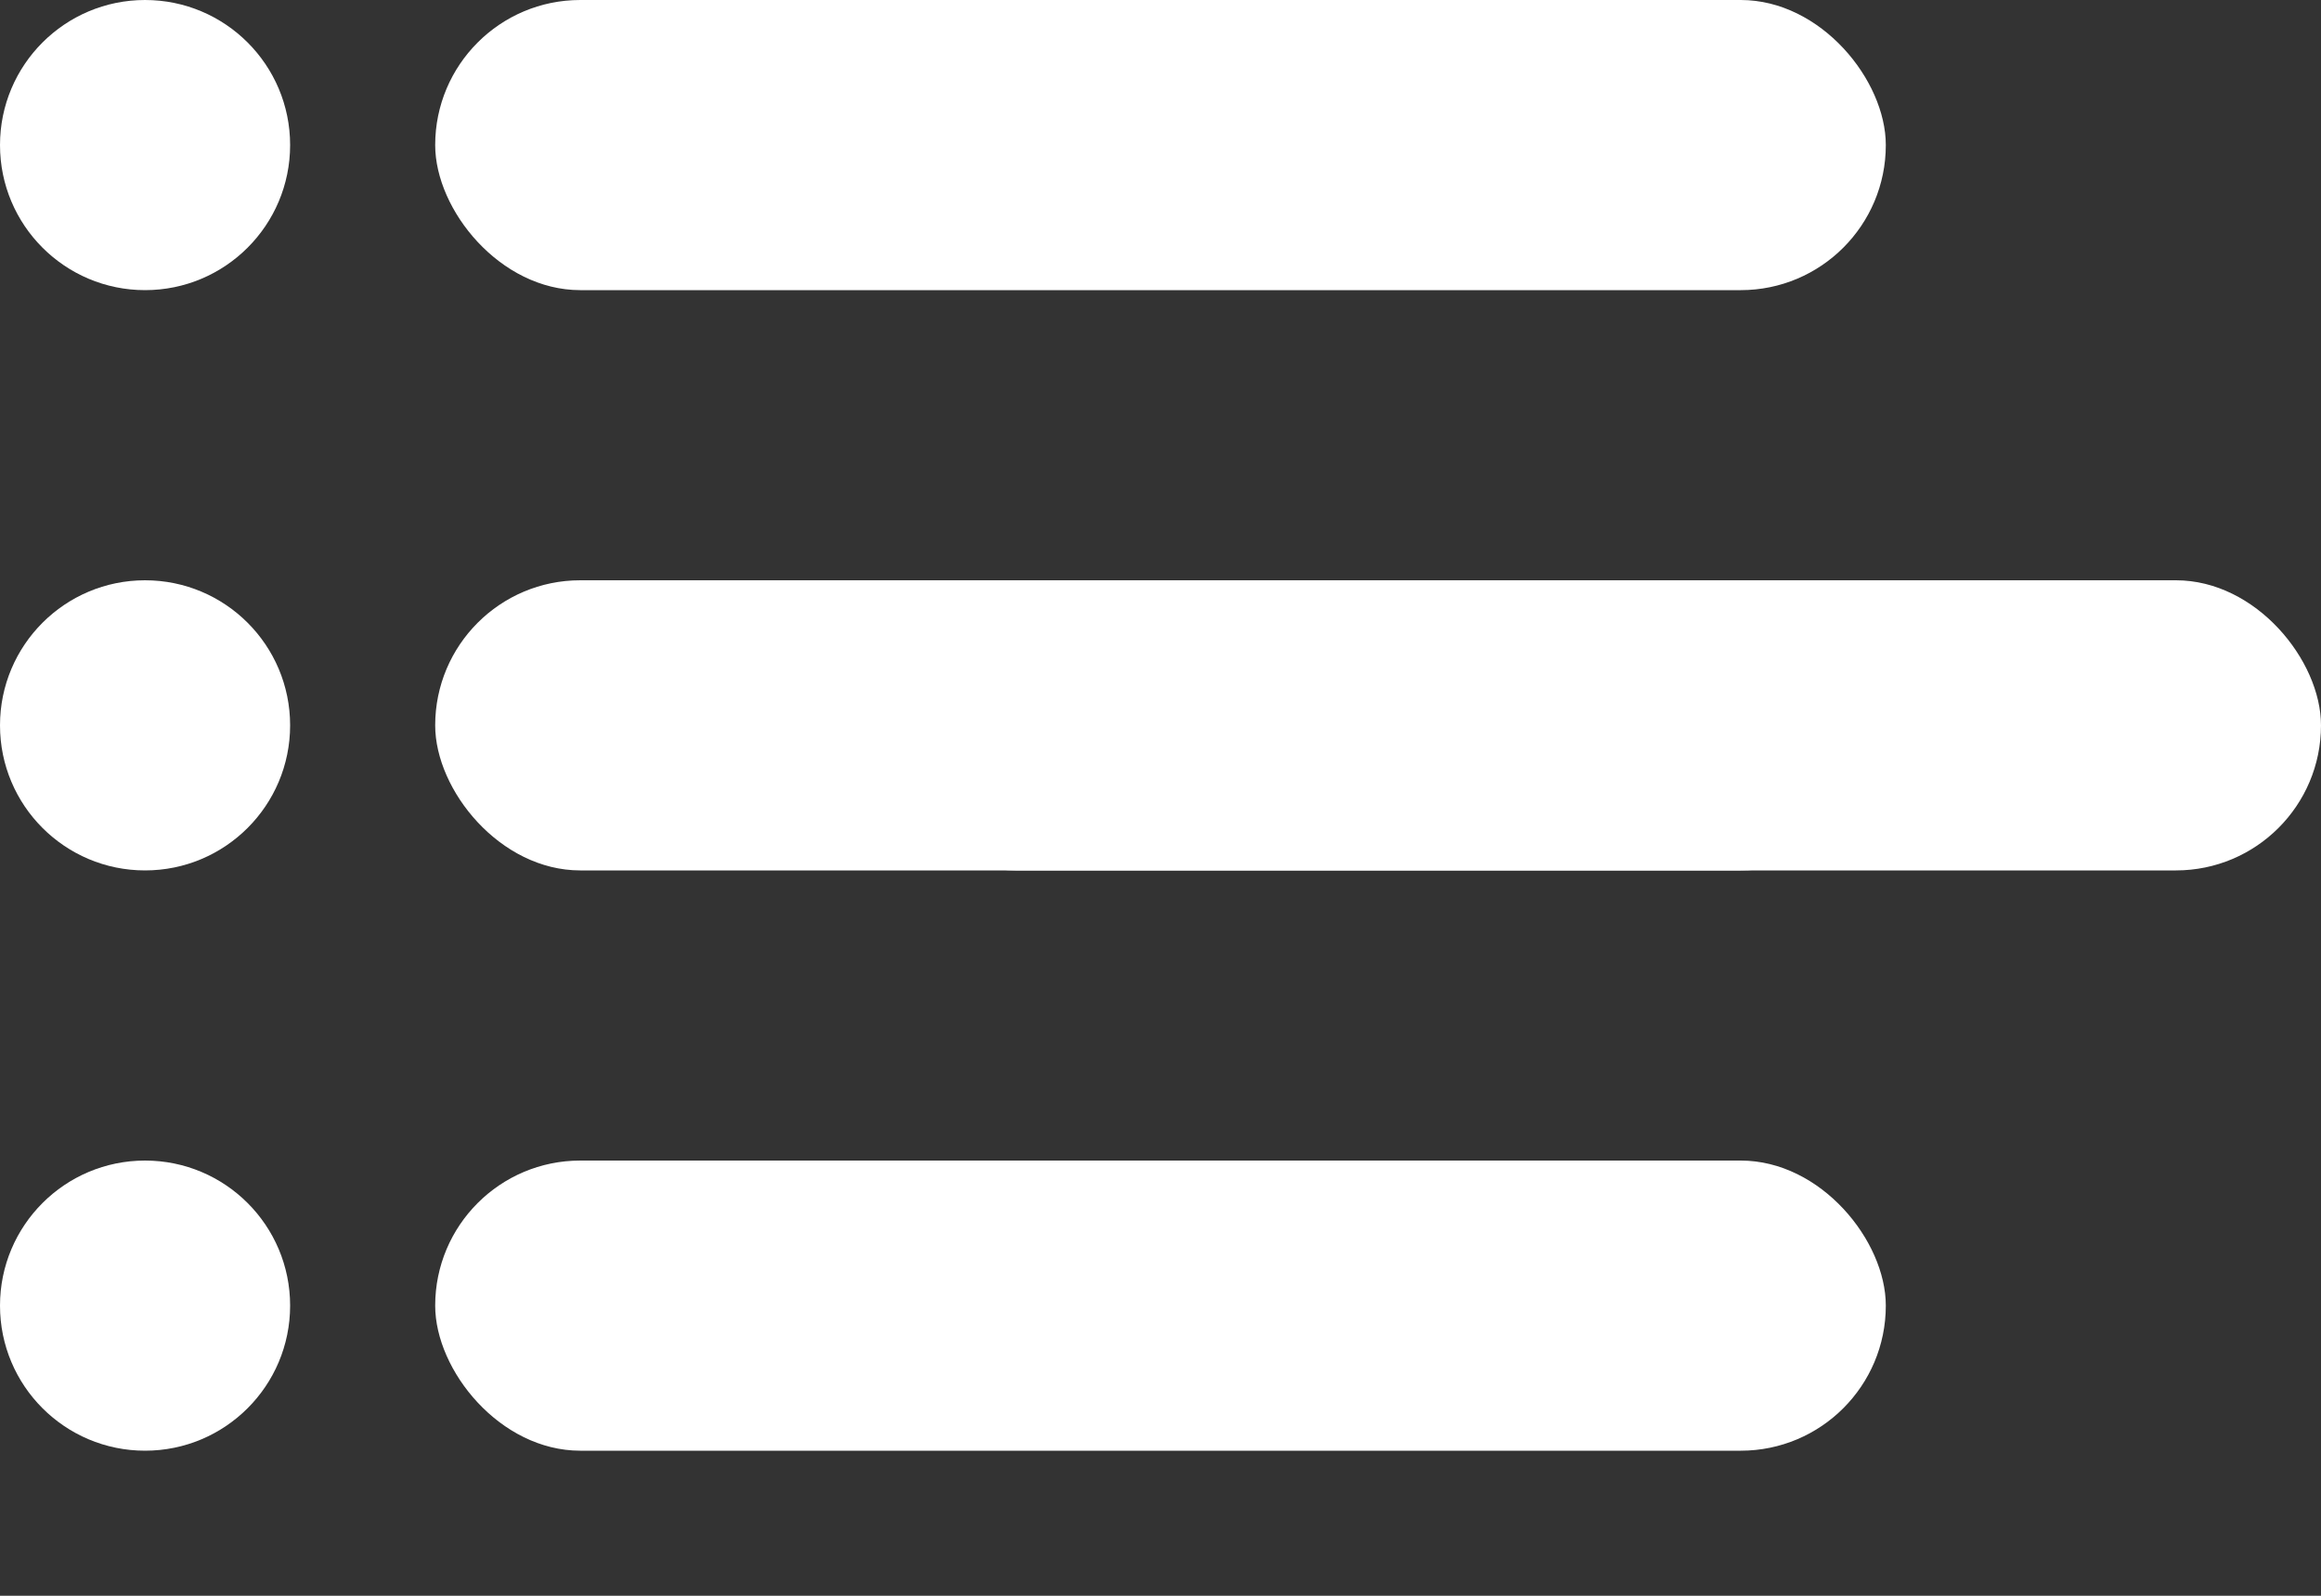 <svg xmlns="http://www.w3.org/2000/svg" xmlns:xlink="http://www.w3.org/1999/xlink" width="16" height="11" viewBox="0 0 16 11">
  <rect x="0" y="0" width="16" height="11" fill="#333333" stroke="none"/>
  <defs>
    <clipPath id="clip-path">
      <rect width="16" height="11" fill="none"/>
    </clipPath>
  </defs>
  <g id="icon-menu" transform="translate(2 -271)">
    <g id="Repeat_Grid_48" data-name="Repeat Grid 48" transform="translate(-2 271)" clip-path="url(#clip-path)">
      <g transform="translate(16 -271)">
        <circle id="Ellipse_28" data-name="Ellipse 28" cx="1" cy="1" r="1" transform="translate(-16 271)" fill="#fff"/>
        <rect id="Rectangle_303" data-name="Rectangle 303" width="10" height="2" rx="1" transform="translate(-13 271)" fill="#fff"/>
      </g>
      <g transform="translate(16 -267)">
        <circle id="Ellipse_28-2" data-name="Ellipse 28" cx="1" cy="1" r="1" transform="translate(-16 271)" fill="#fff"/>
        <rect id="Rectangle_303-2" data-name="Rectangle 303" width="10" height="2" rx="1" transform="translate(-13 271)" fill="#fff"/>
      </g>
      <g transform="translate(16 -263)">
        <circle id="Ellipse_28-3" data-name="Ellipse 28" cx="1" cy="1" r="1" transform="translate(-16 271)" fill="#fff"/>
        <rect id="Rectangle_303-3" data-name="Rectangle 303" width="10" height="2" rx="1" transform="translate(-13 271)" fill="#fff"/>
      </g>
    </g>
    <rect id="Rectangle_304" data-name="Rectangle 304" width="10" height="2" rx="1" transform="translate(4 275)" fill="#fff"/>
  </g>
</svg>
